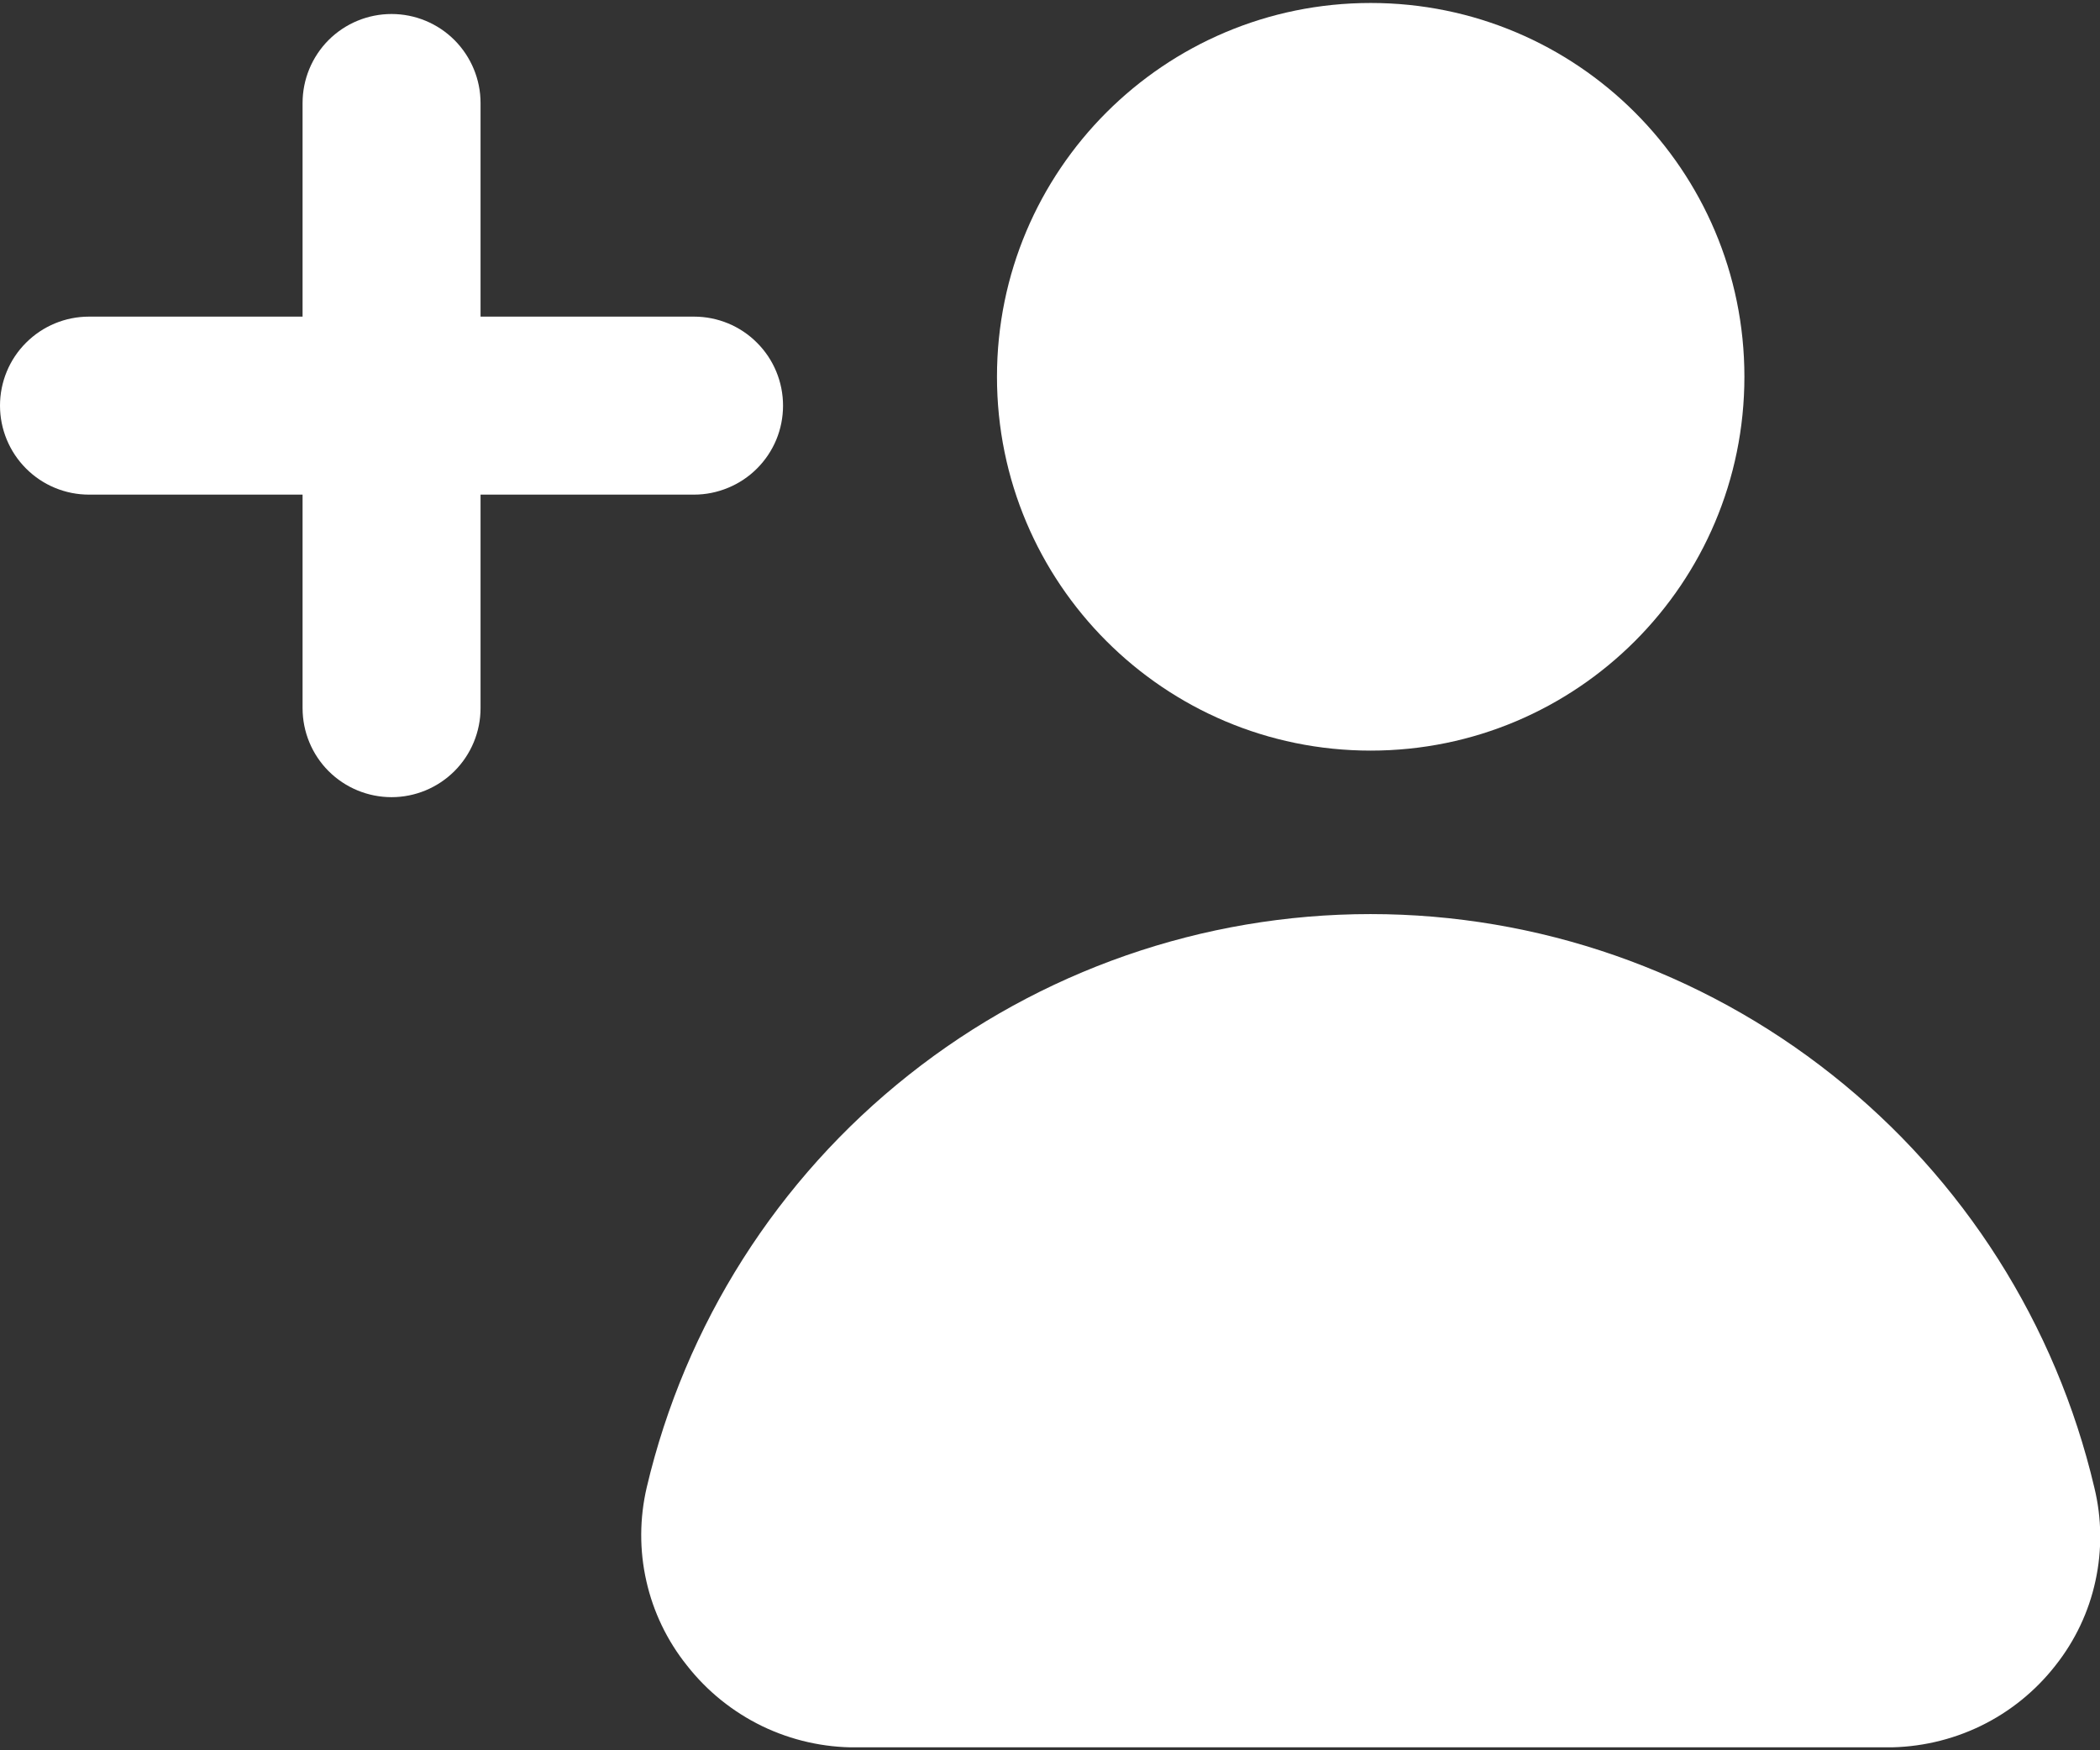 <svg width="24" height="20" viewBox="0 0 24 20" fill="none" xmlns="http://www.w3.org/2000/svg">
<rect x="0" y="0" width="24" height="20" fill="#333333" stroke="none"/>
<g clip-path="url(#clip0_312:2656)">
<path d="M23.935 16.997C23.496 15.133 22.441 13.471 20.939 12.282C19.438 11.092 17.578 10.445 15.663 10.445C13.748 10.445 11.888 11.092 10.387 12.282C8.885 13.471 7.83 15.133 7.391 16.997C7.309 17.349 7.307 17.715 7.387 18.067C7.466 18.419 7.625 18.749 7.851 19.031C8.081 19.325 8.375 19.561 8.71 19.724C9.046 19.886 9.414 19.969 9.787 19.967H21.559C21.931 19.968 22.299 19.885 22.634 19.723C22.969 19.561 23.262 19.324 23.491 19.031C23.715 18.748 23.872 18.418 23.948 18.065C24.025 17.713 24.021 17.348 23.935 16.997Z" fill="white"/>
<path d="M15.665 8.577C18.024 8.577 19.936 6.664 19.936 4.305C19.936 1.946 18.024 0.034 15.665 0.034C13.306 0.034 11.394 1.946 11.394 4.305C11.394 6.664 13.306 8.577 15.665 8.577Z" fill="white"/>
<path d="M8.949 4.635C8.949 4.365 8.842 4.106 8.651 3.916C8.461 3.725 8.202 3.618 7.932 3.618H5.492V1.177C5.492 0.907 5.384 0.649 5.194 0.458C5.003 0.267 4.744 0.16 4.475 0.16C4.205 0.16 3.946 0.267 3.755 0.458C3.565 0.649 3.458 0.907 3.458 1.177V3.618H1.017C0.747 3.618 0.489 3.725 0.298 3.916C0.107 4.106 0 4.365 0 4.635C0 4.904 0.107 5.163 0.298 5.354C0.489 5.545 0.747 5.652 1.017 5.652H3.458V8.092C3.458 8.362 3.565 8.621 3.755 8.811C3.946 9.002 4.205 9.109 4.475 9.109C4.744 9.109 5.003 9.002 5.194 8.811C5.384 8.621 5.492 8.362 5.492 8.092V5.652H7.932C8.066 5.652 8.198 5.625 8.321 5.574C8.445 5.523 8.557 5.448 8.651 5.354C8.746 5.259 8.821 5.147 8.872 5.024C8.923 4.901 8.949 4.768 8.949 4.635Z" fill="white"/>
</g>
<defs>
<clipPath id="clip0_312:2656">
<rect width="24" height="19.932" fill="white" transform="translate(0 0.034)"/>
</clipPath>
</defs>
</svg>
